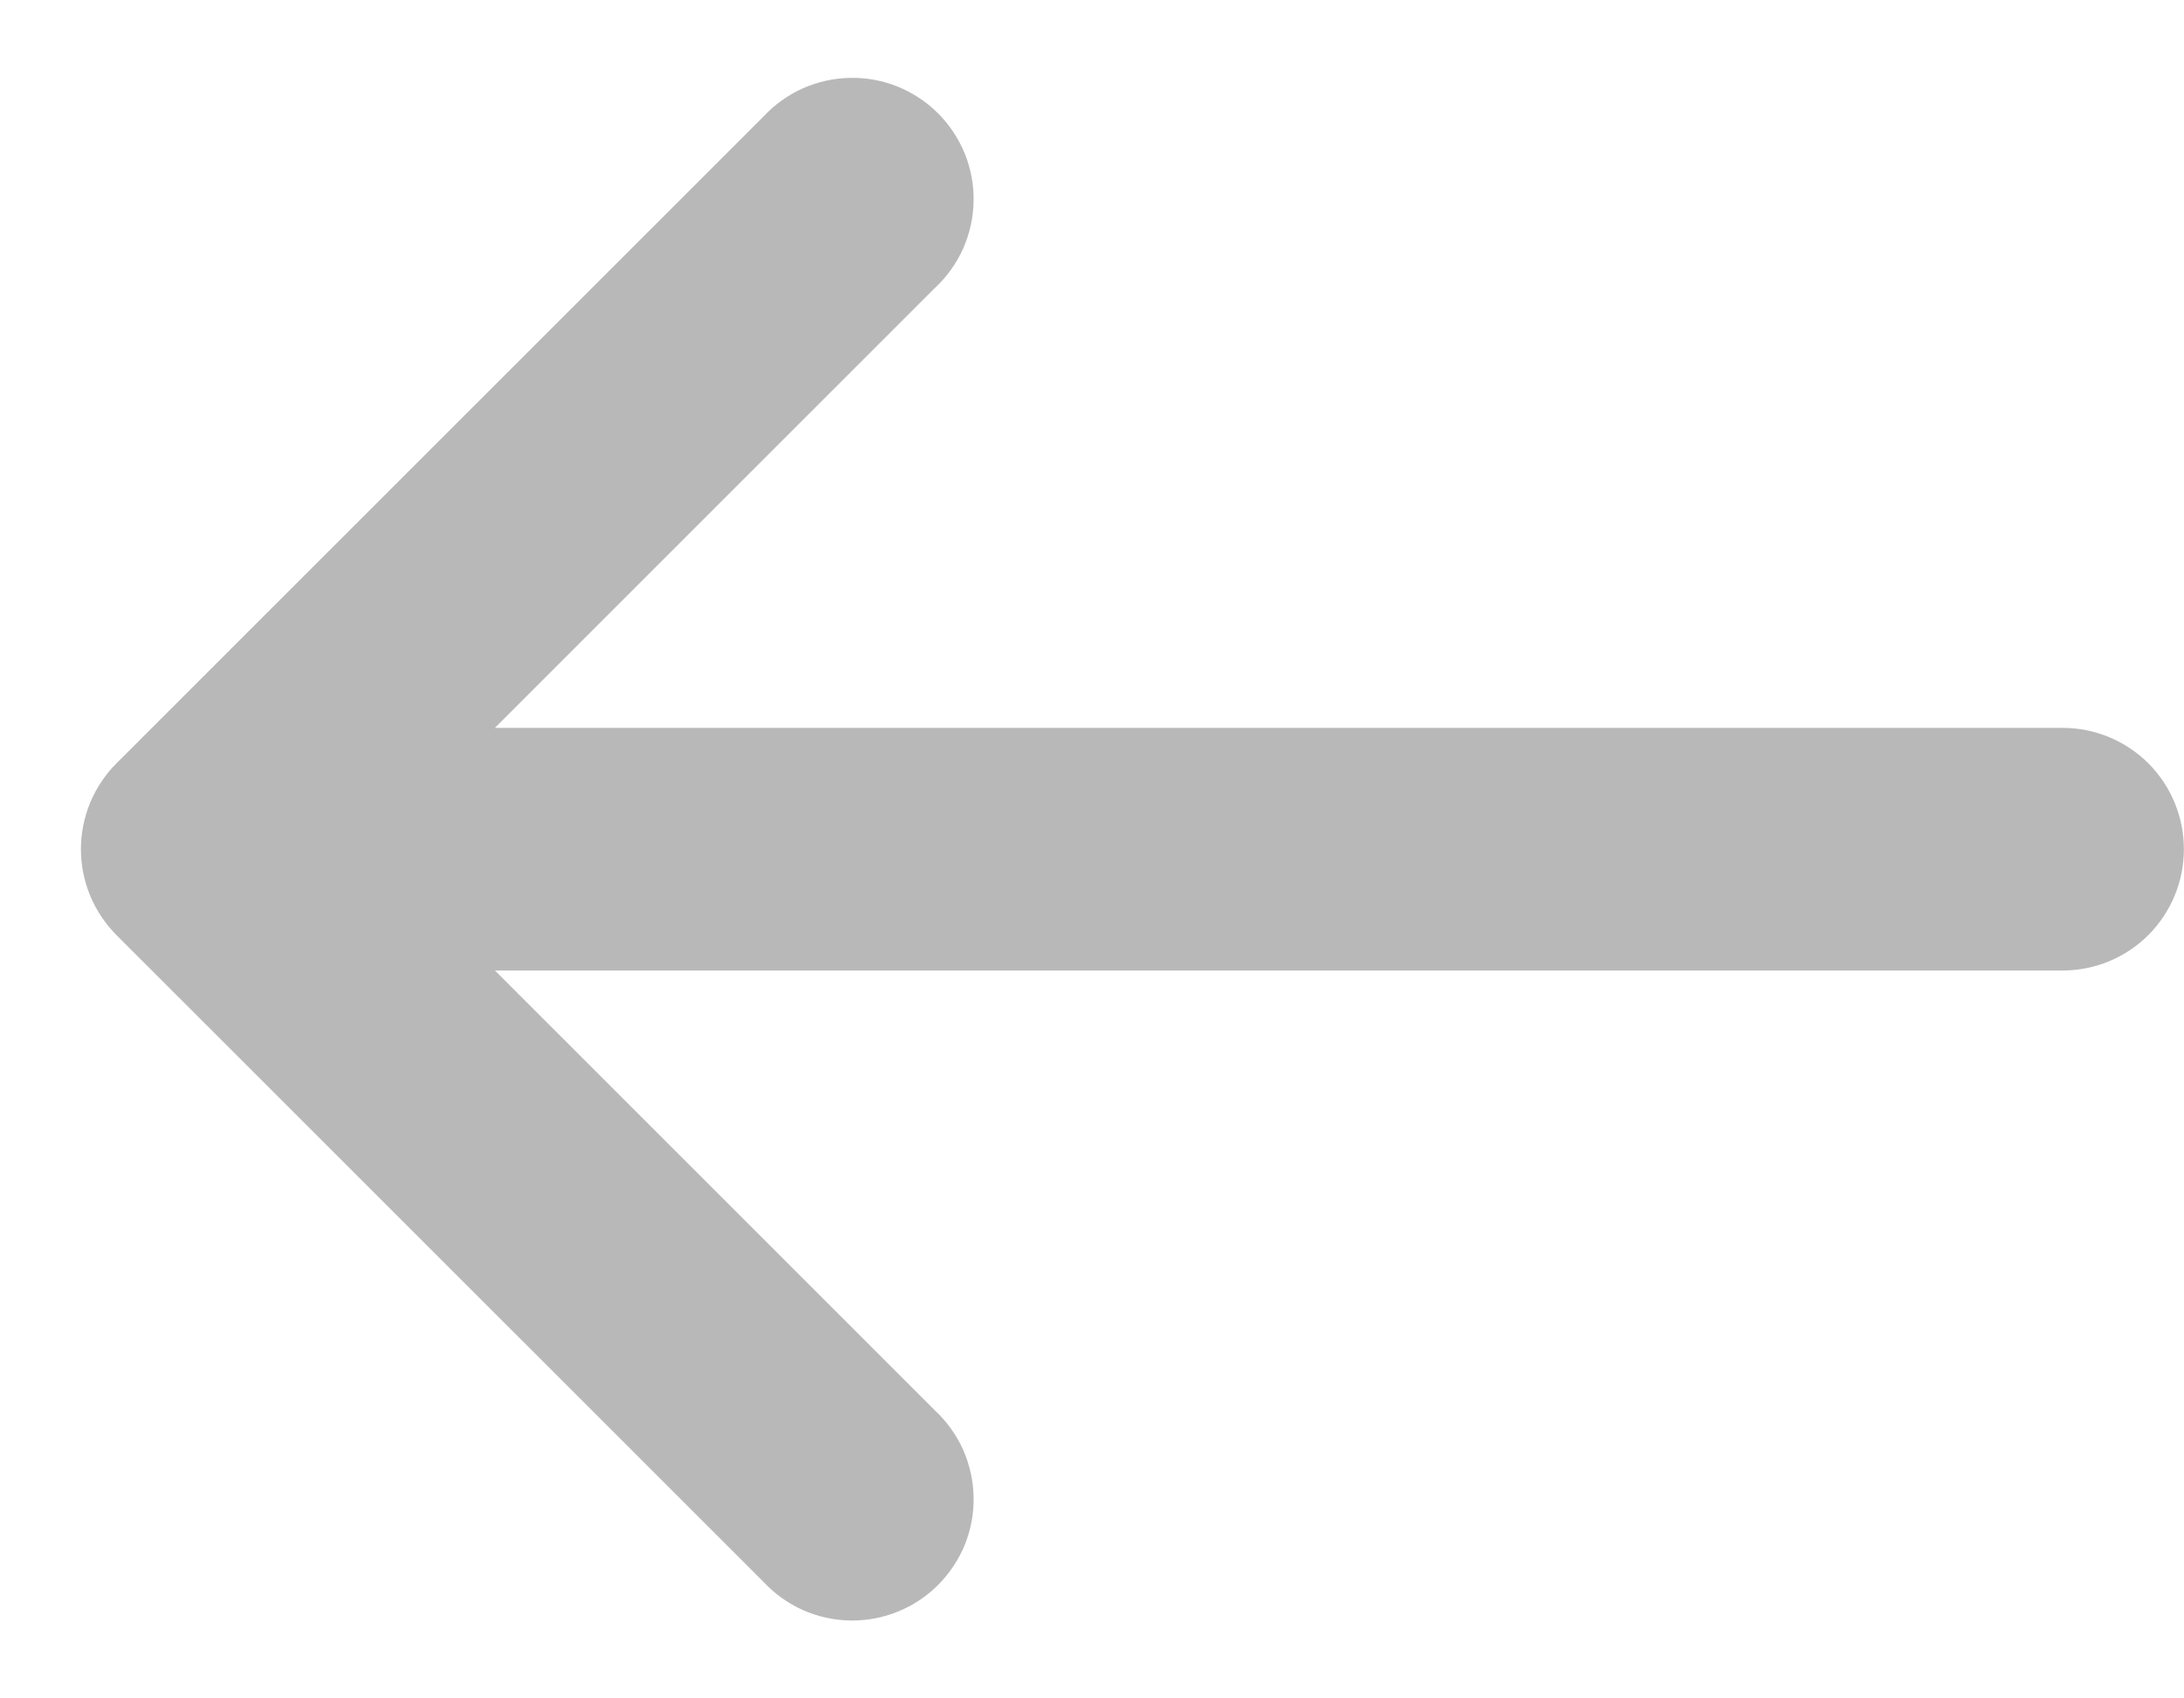 <svg width="18" height="14" viewBox="0 0 18 14" fill="none" xmlns="http://www.w3.org/2000/svg">
<path d="M7.706 2.373C7.804 2.282 7.883 2.171 7.938 2.049C7.992 1.926 8.022 1.794 8.024 1.659C8.027 1.525 8.002 1.392 7.952 1.267C7.901 1.143 7.826 1.029 7.731 0.934C7.637 0.84 7.523 0.765 7.399 0.714C7.274 0.664 7.141 0.639 7.007 0.642C6.872 0.644 6.74 0.674 6.617 0.728C6.495 0.783 6.384 0.862 6.293 0.96L0.959 6.293C0.772 6.481 0.667 6.735 0.667 7C0.667 7.265 0.772 7.519 0.959 7.707L6.293 13.04C6.384 13.138 6.495 13.217 6.617 13.272C6.74 13.326 6.872 13.356 7.007 13.358C7.141 13.36 7.274 13.336 7.399 13.285C7.523 13.235 7.637 13.16 7.731 13.065C7.826 12.97 7.901 12.857 7.952 12.733C8.002 12.608 8.027 12.475 8.024 12.341C8.022 12.206 7.992 12.074 7.938 11.951C7.883 11.829 7.804 11.718 7.706 11.627L4.079 8L16.999 8C17.265 8 17.519 7.895 17.707 7.707C17.894 7.519 17.999 7.265 17.999 7C17.999 6.735 17.894 6.48 17.707 6.293C17.519 6.105 17.265 6 16.999 6L4.079 6L7.706 2.373Z" fill="#B8B8B8"/>
</svg>
